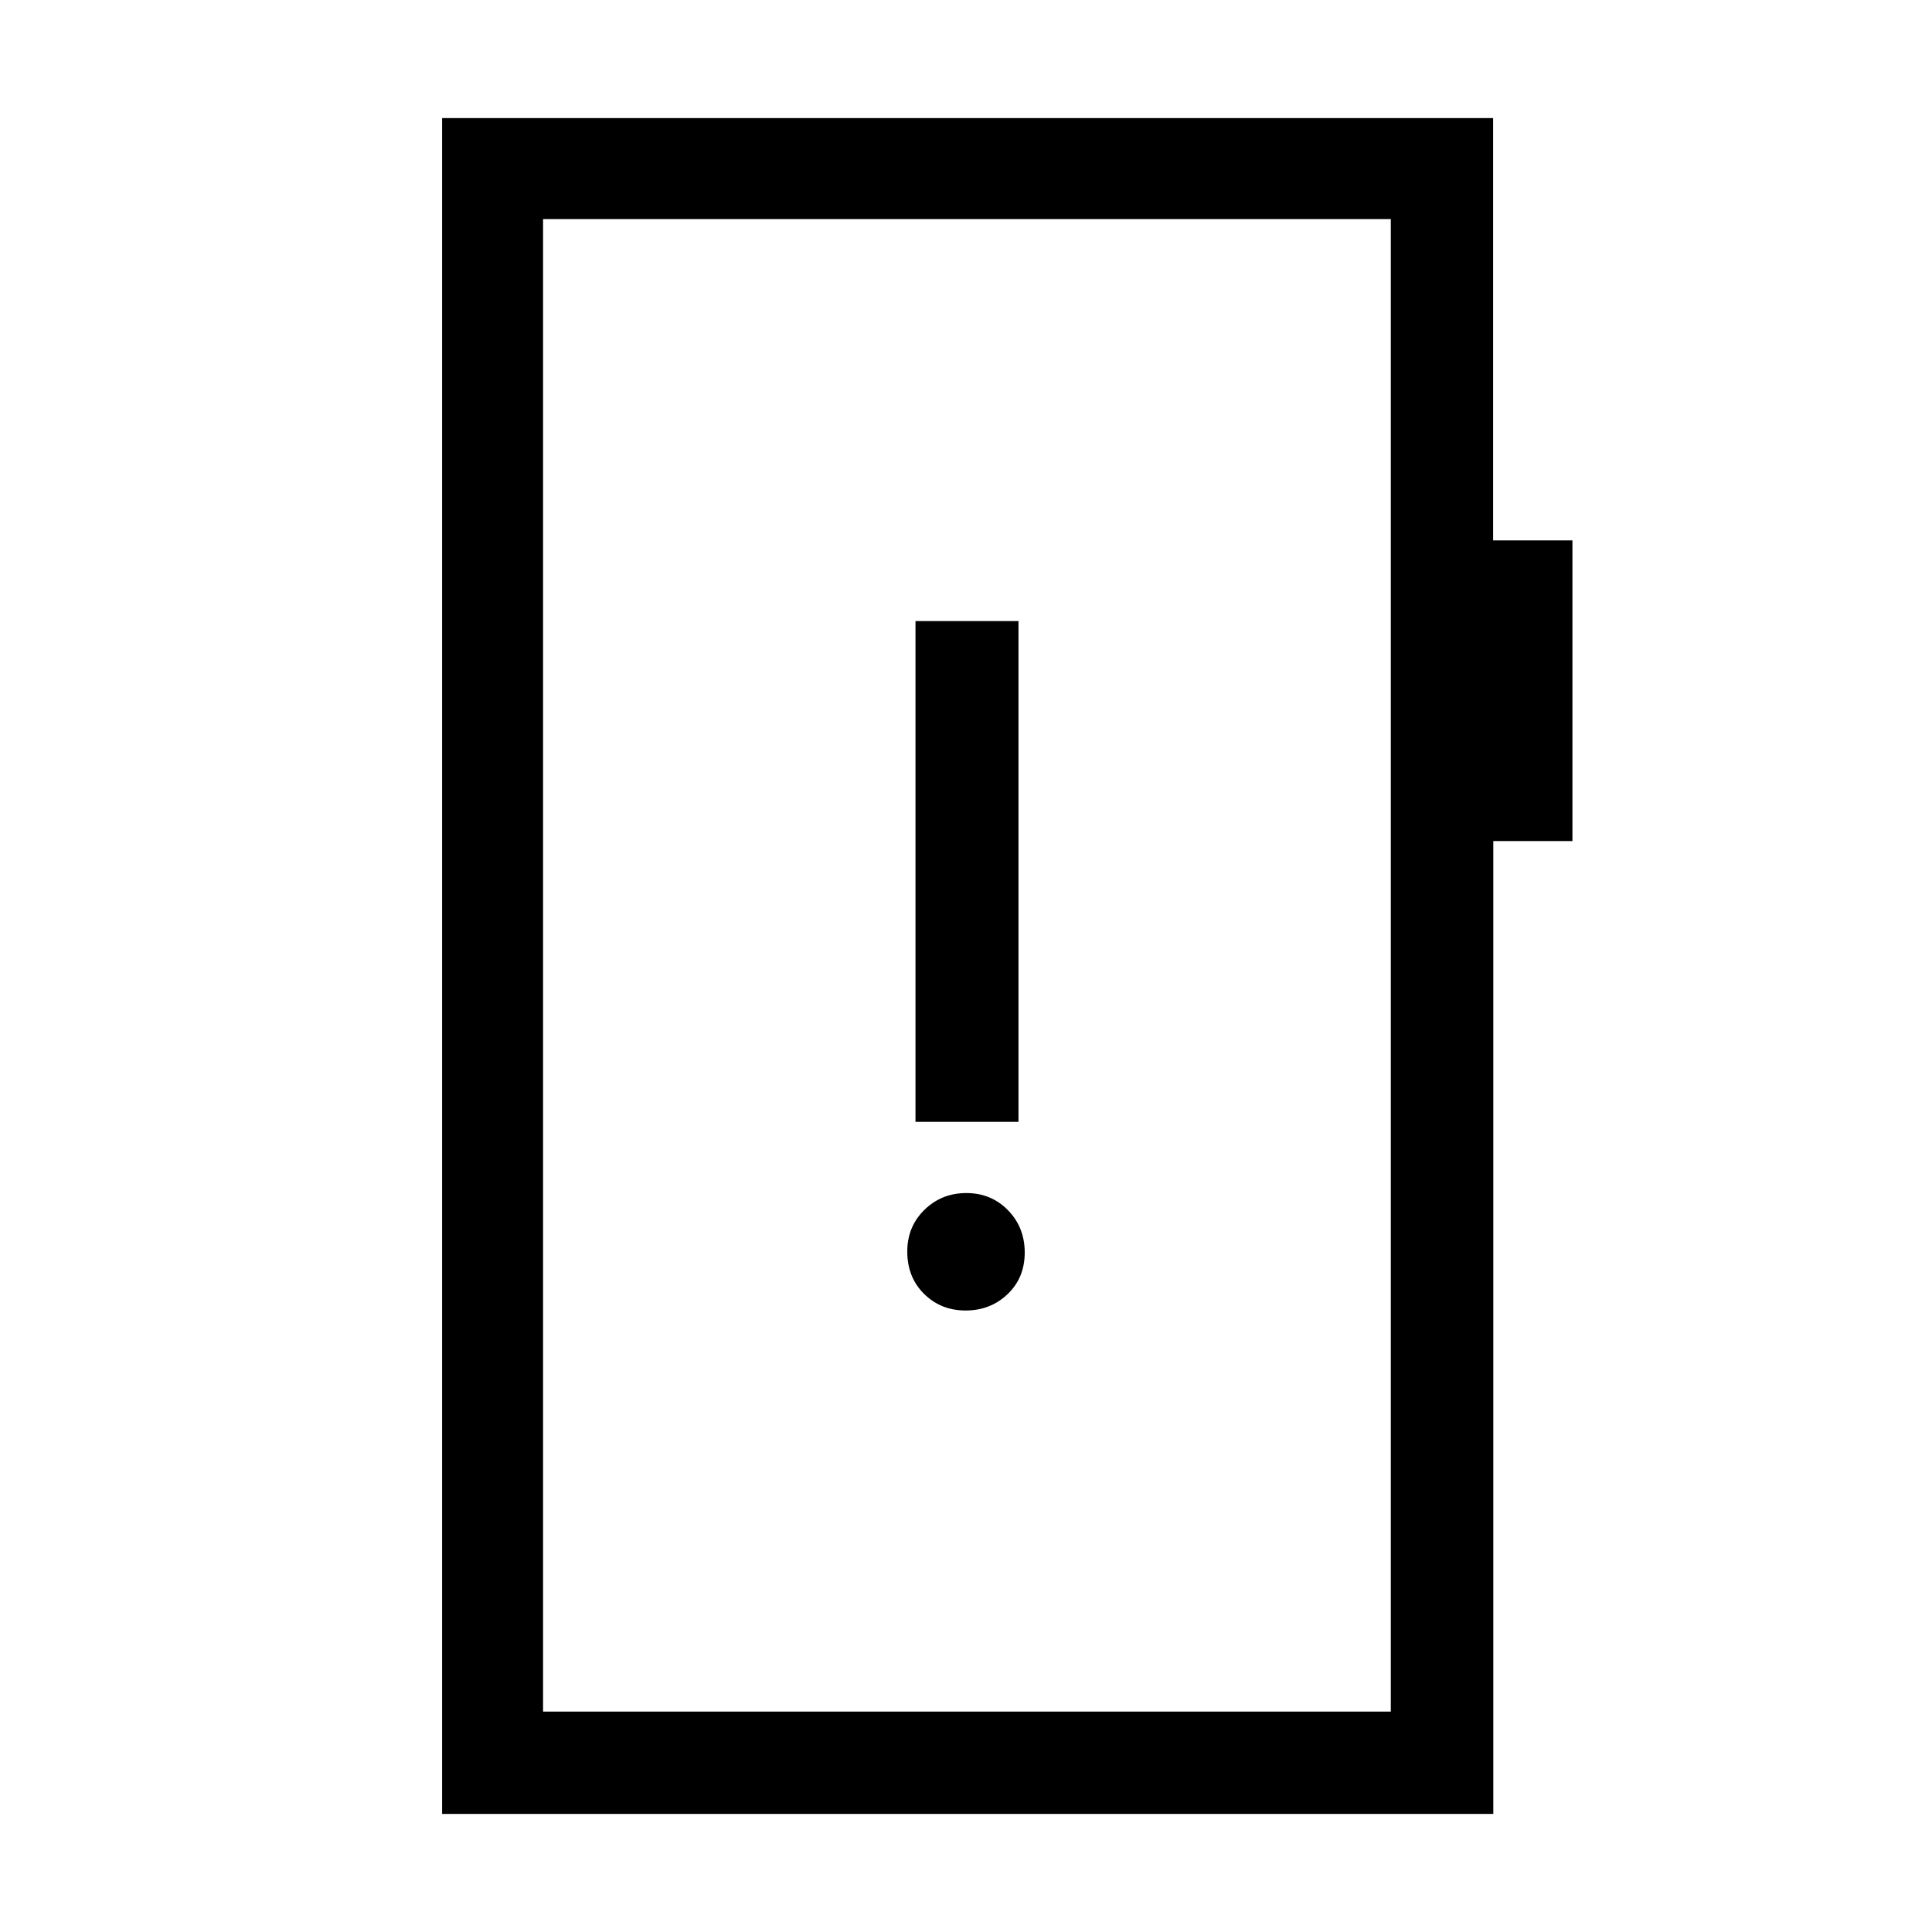<svg xmlns="http://www.w3.org/2000/svg" height="40" viewBox="0 -960 960 960" width="40"><path d="M479.83-308.82q12.32 0 20.84-8.13 8.51-8.13 8.51-20.66 0-12.54-8.34-21.06-8.34-8.51-20.67-8.51-12.32 0-20.84 8.35-8.51 8.35-8.51 20.7 0 12.8 8.34 21.05 8.34 8.26 20.67 8.26Zm-24.93-93.74h51.18v-248.82H454.9v248.82ZM219.67-58.67v-842.66h522.25v209.84h39.41v149.41h-39.32v483.41H219.67Zm50.18-50.84h421.23v-741.64H269.85v741.64Zm0 0v-741.64 741.64Z"/></svg>